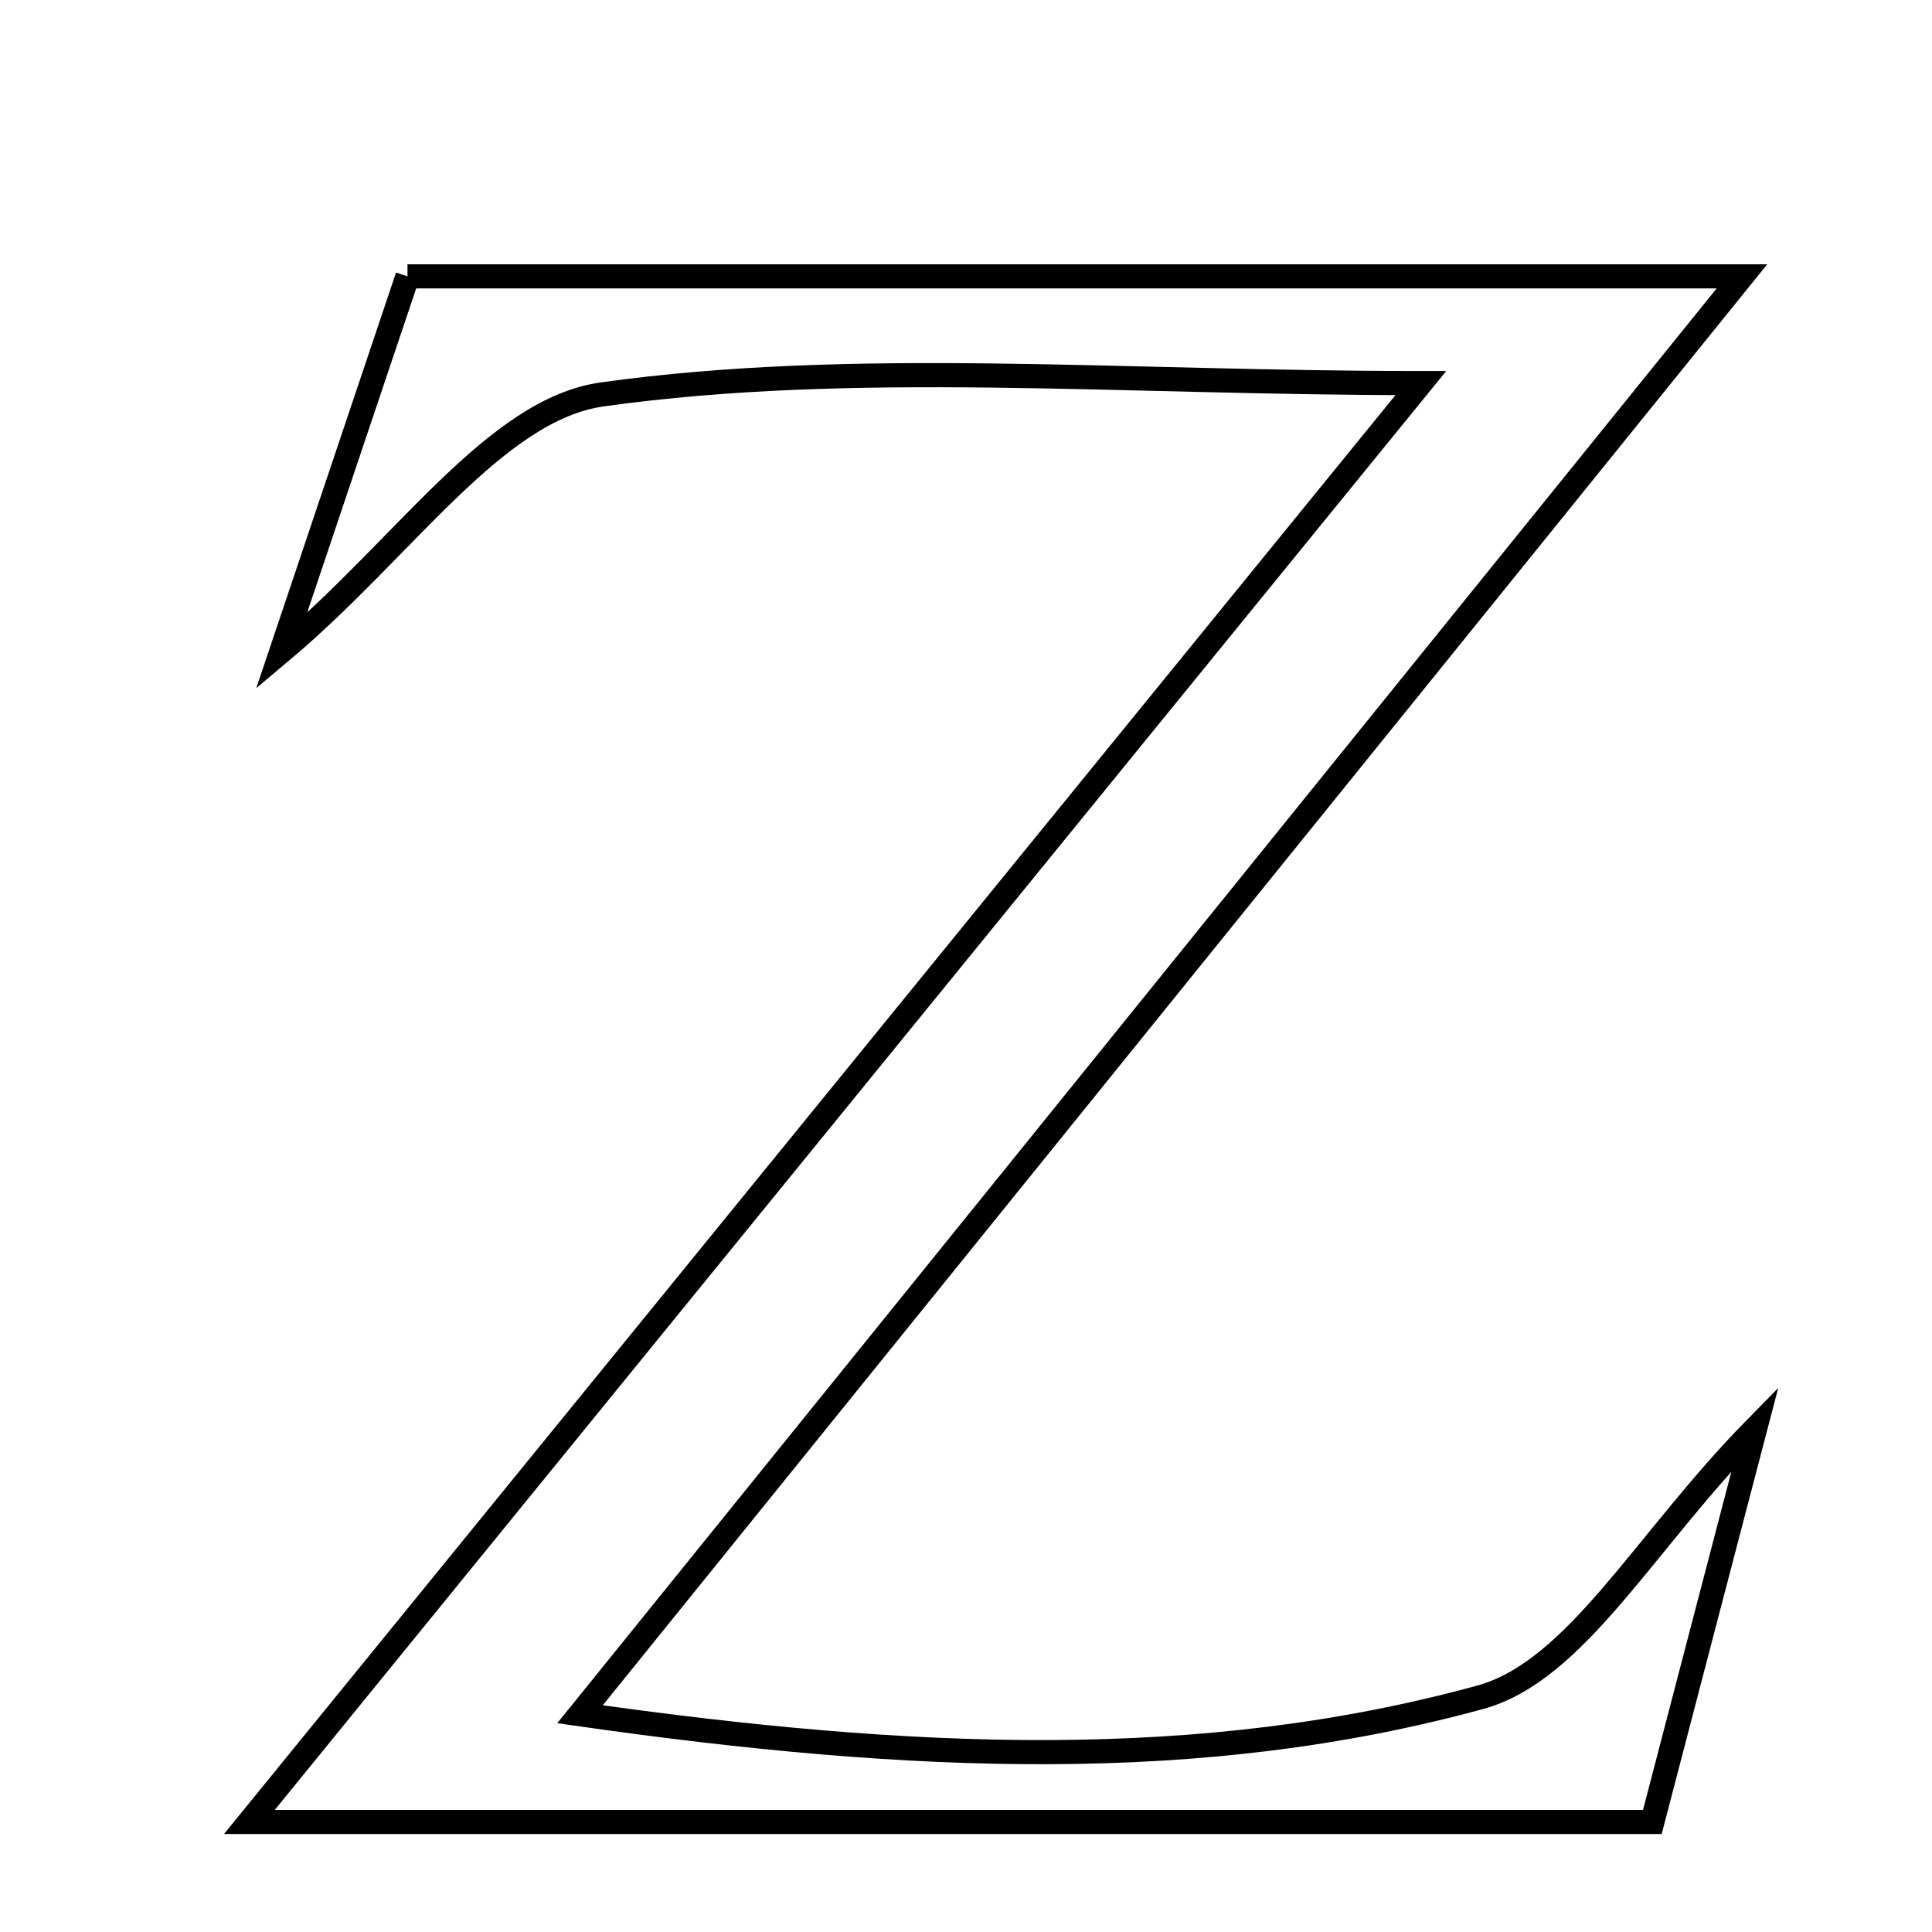 <svg xmlns="http://www.w3.org/2000/svg" viewBox="0.0 0.0 24.0 24.0" height="200px" width="200px"><path fill="none" stroke="black" stroke-width=".3" stroke-opacity="1.0"  filling="0" d="M5.062 3.433 C10.508 3.433 15.74 3.433 21.639 3.433 C16.671 9.58 12.137 15.192 7.205 21.295 C11.341 21.885 14.928 22.03 18.385 21.085 C19.58 20.759 20.424 19.152 21.802 17.749 C21.28 19.743 20.86 21.353 20.526 22.633 C14.728 22.633 9.278 22.633 3.098 22.633 C8.151 16.426 12.743 10.786 17.65 4.759 C13.875 4.759 10.628 4.462 7.484 4.899 C6.147 5.085 5.023 6.808 3.496 8.09 C4.101 6.291 4.618 4.753 5.062 3.433"></path></svg>